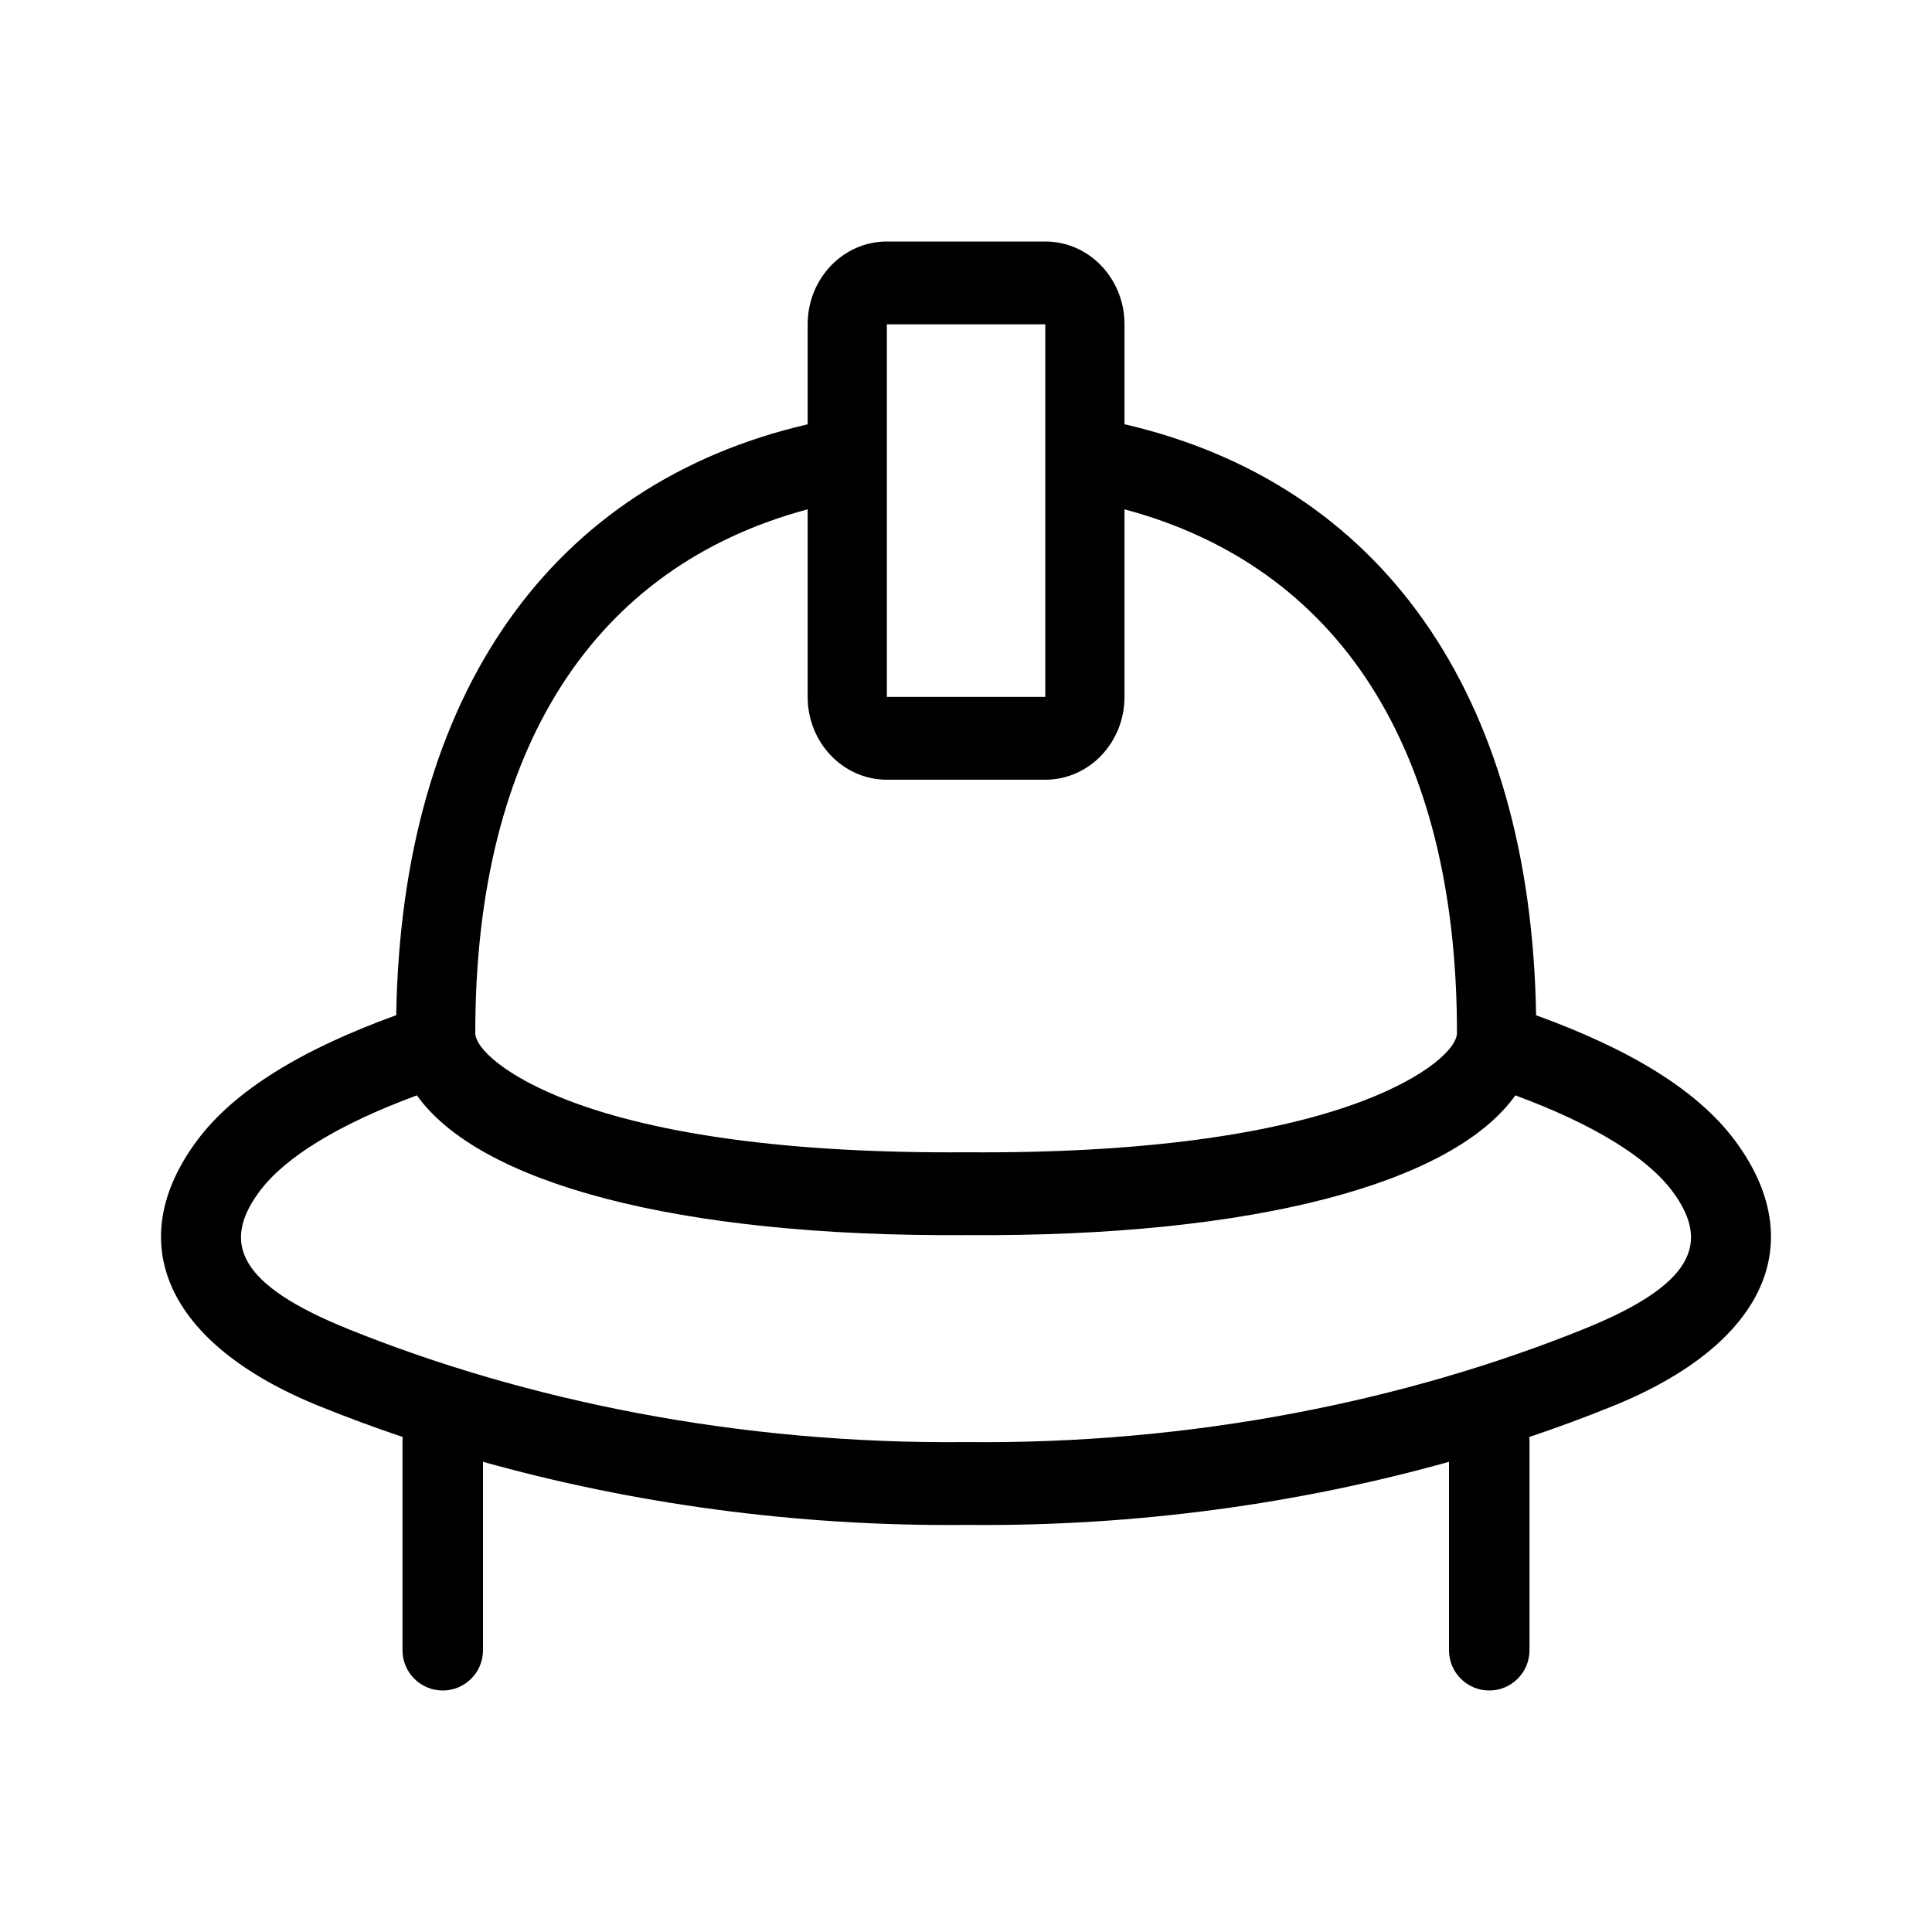 <svg xmlns="http://www.w3.org/2000/svg" 
  xmlns:xlink="http://www.w3.org/1999/xlink" width="24" height="24" viewBox="0 0 24 24">
  <defs>
    <path id="my-profile-a" d="M10.033,5.271 L10.033,4.029 C10.033,3.461 10.473,3 11.017,3 L12.985,3 C13.529,3 13.969,3.461 13.969,4.029 L13.969,5.27 C17.14,6.004 19.016,8.604 19.082,12.612 C20.253,13.036 21.088,13.546 21.549,14.164 C22.49,15.424 21.946,16.696 20.027,17.47 C19.693,17.605 19.35,17.732 18.998,17.851 C18.999,17.867 19,17.883 19,17.9 L19,20.5 C19,20.776 18.776,21 18.5,21 C18.224,21 18,20.776 18,20.5 L18,18.159 C16.164,18.673 14.128,18.965 12.006,18.943 C9.876,18.965 7.837,18.673 6,18.159 L6,20.5 C6,20.776 5.776,21 5.5,21 C5.224,21 5,20.776 5,20.5 L5,17.9 C5,17.883 5.001,17.867 5.002,17.851 C4.65,17.732 4.307,17.605 3.973,17.47 C2.054,16.696 1.51,15.424 2.451,14.164 C2.912,13.546 3.749,13.036 4.922,12.611 C4.988,8.604 6.864,6.005 10.033,5.271 Z M10.033,6.327 C7.388,7.036 5.904,9.283 5.904,12.831 C5.904,13.02 6.274,13.371 7.071,13.675 C8.17,14.094 9.831,14.33 12.006,14.314 C14.174,14.33 15.834,14.094 16.933,13.675 C17.729,13.371 18.099,13.02 18.099,12.831 C18.099,9.282 16.615,7.035 13.969,6.327 L13.969,8.657 C13.969,9.225 13.529,9.686 12.985,9.686 L11.017,9.686 C10.473,9.686 10.033,9.225 10.033,8.657 L10.033,6.327 Z M18.824,13.607 C18.055,14.69 15.607,15.369 12.006,15.343 C8.398,15.369 5.949,14.69 5.179,13.607 C4.206,13.966 3.541,14.376 3.226,14.797 C2.744,15.443 2.965,15.961 4.328,16.511 C6.522,17.396 9.175,17.944 12.006,17.914 C14.825,17.944 17.478,17.396 19.672,16.511 C21.035,15.961 21.256,15.443 20.774,14.797 C20.459,14.375 19.795,13.966 18.824,13.607 Z M11.017,4.029 L11.017,8.657 L12.985,8.657 L12.985,4.029 L11.017,4.029 Z"/>
  </defs>
  <g fill="none" fill-rule="evenodd">
    <use fill="#000000" fill-rule="nonzero" xlink:href="#my-profile-a"/>
  </g>
</svg>
